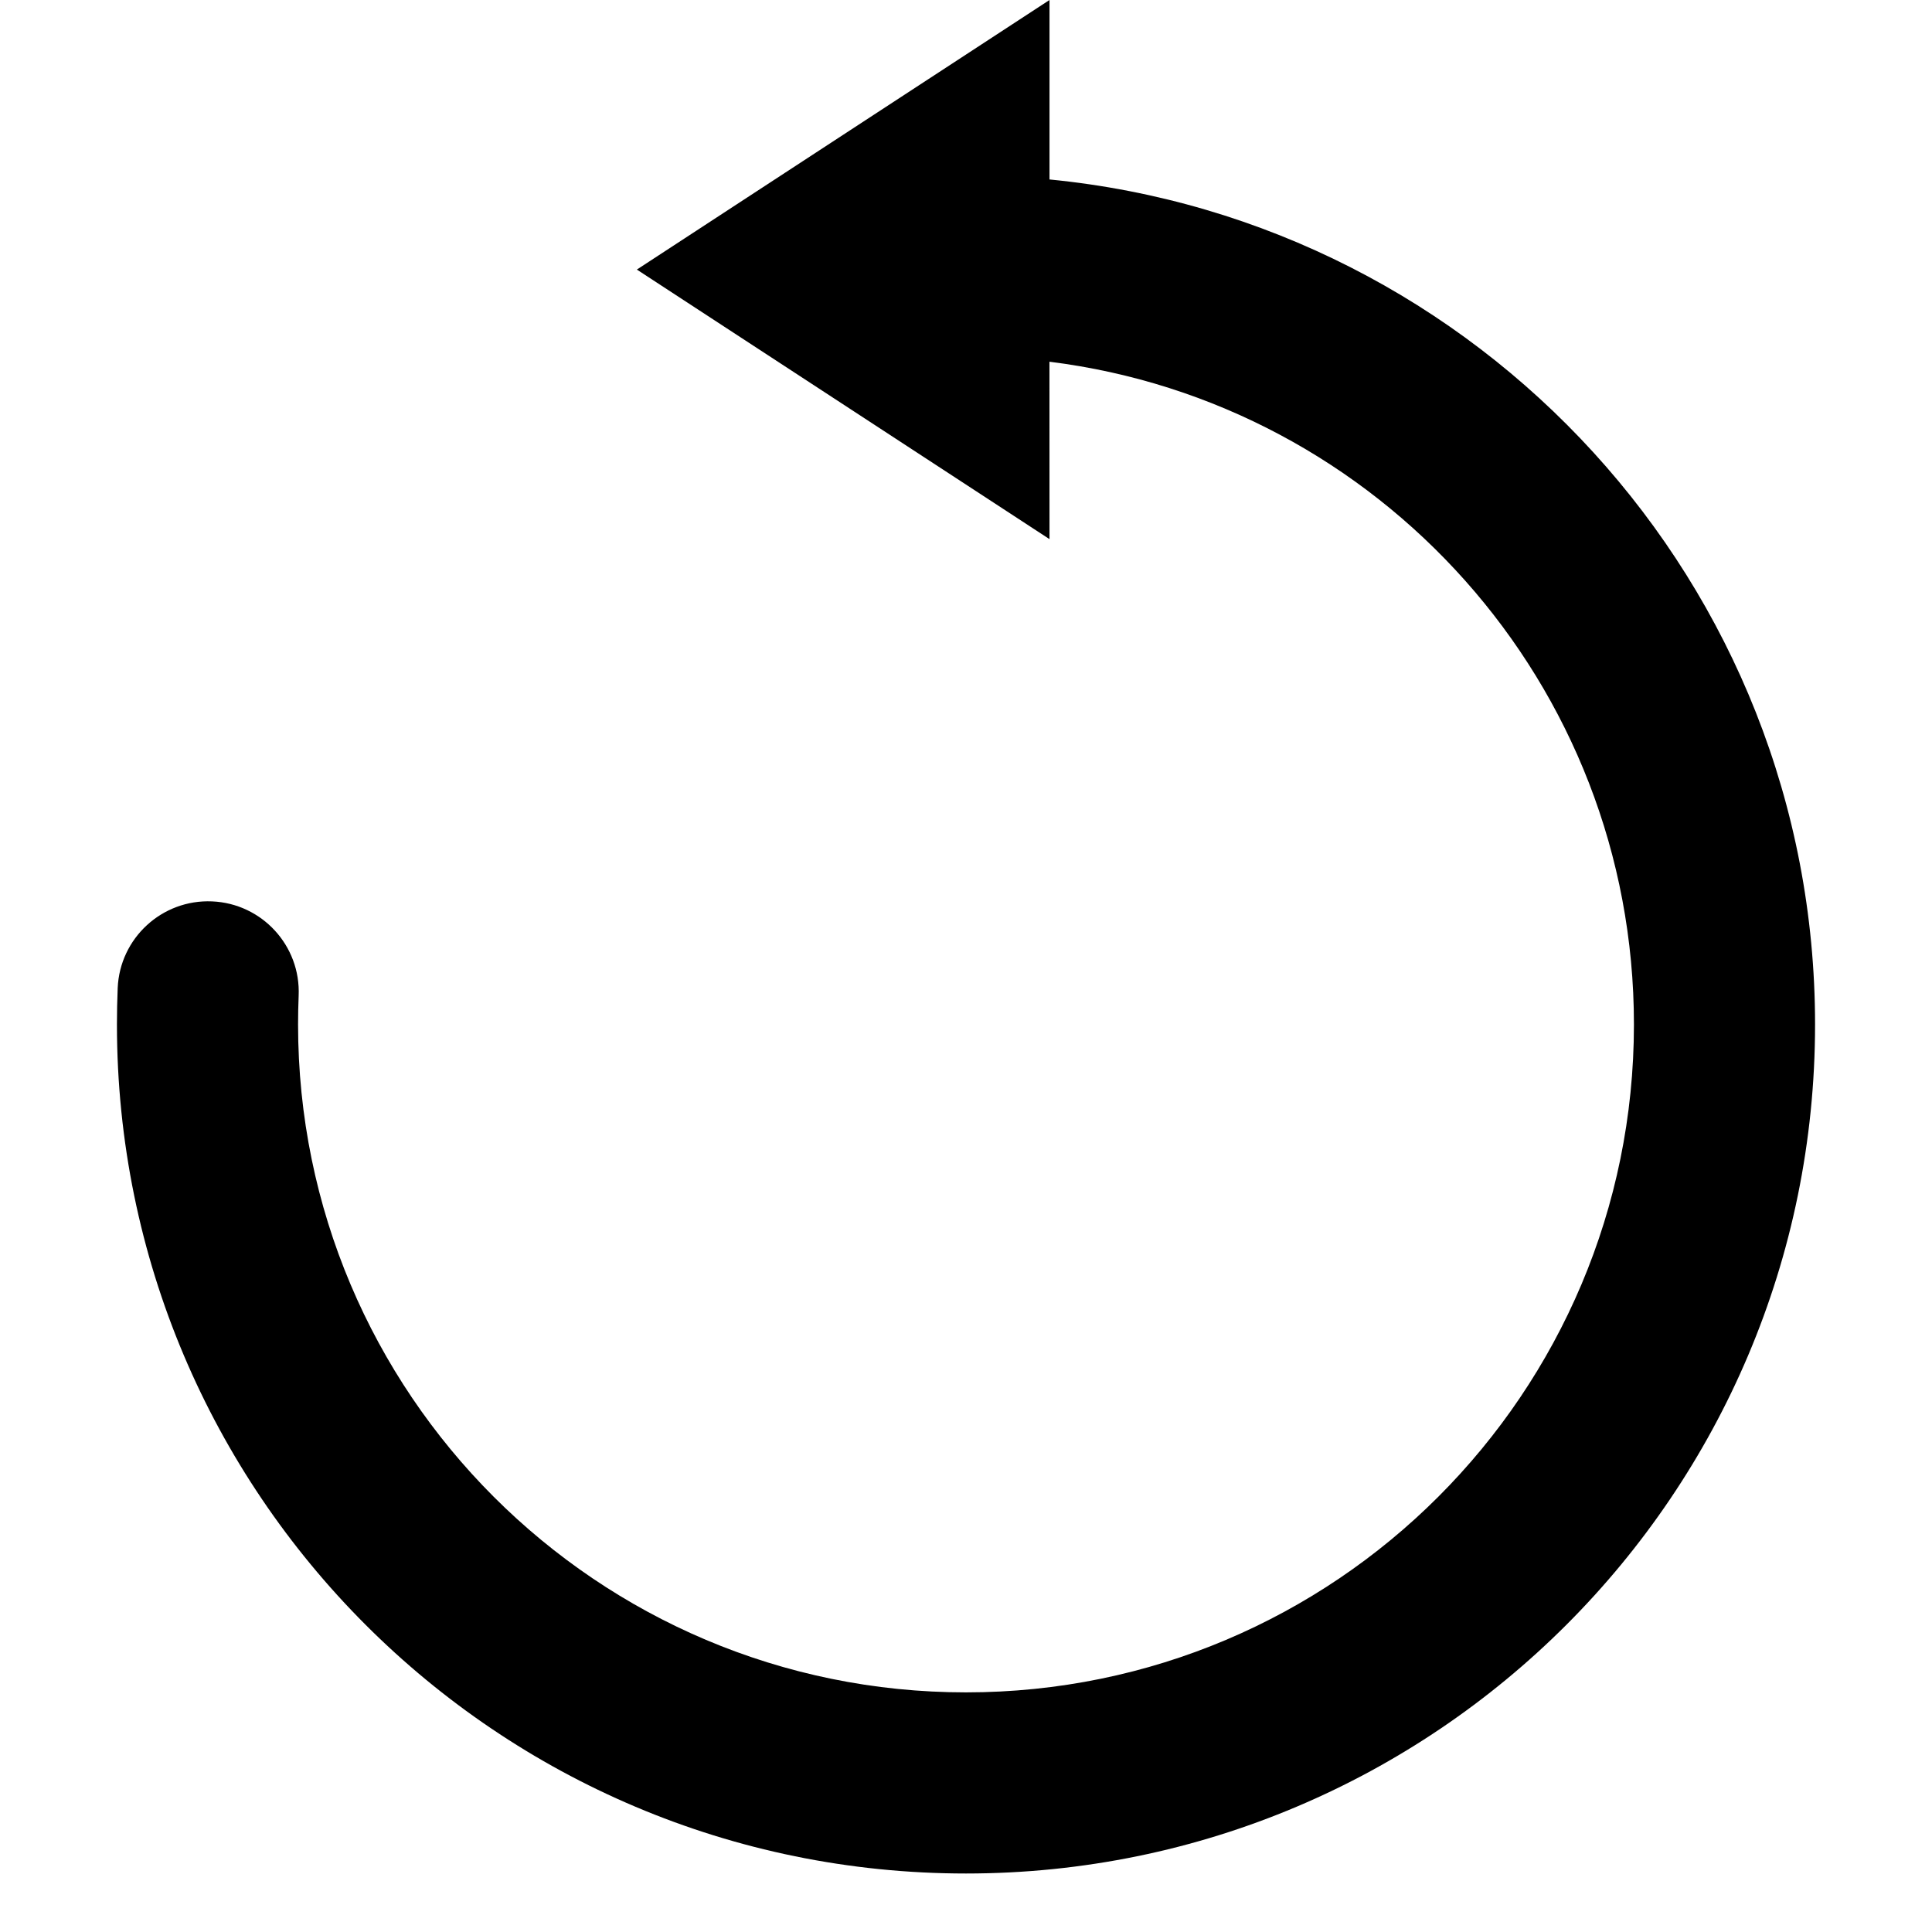<svg xmlns="http://www.w3.org/2000/svg" width="36" height="36" viewBox="0 0 36 36"><g fill="none" fill-rule="evenodd"><rect width="36" height="36"/><path fill="#000" fill-rule="nonzero" d="M19.556,2.39808098e-14 L19.556,3.344 C27.563,4.126 33.821,10.877 33.821,19.089 C33.821,27.827 26.738,34.91 18,34.91 C9.262,34.91 2.179,27.827 2.179,19.089 C2.179,18.862 2.184,18.636 2.193,18.41 C2.233,17.479 3.02,16.756 3.951,16.796 C4.882,16.835 5.605,17.622 5.565,18.553 C5.558,18.731 5.554,18.91 5.554,19.089 C5.554,25.963 11.126,31.535 18,31.535 C24.874,31.535 30.446,25.963 30.446,19.089 C30.446,12.742 25.695,7.505 19.555,6.74 L19.556,10.046 L11.867,5.023 L19.556,2.39808098e-14 Z"/></g></svg>